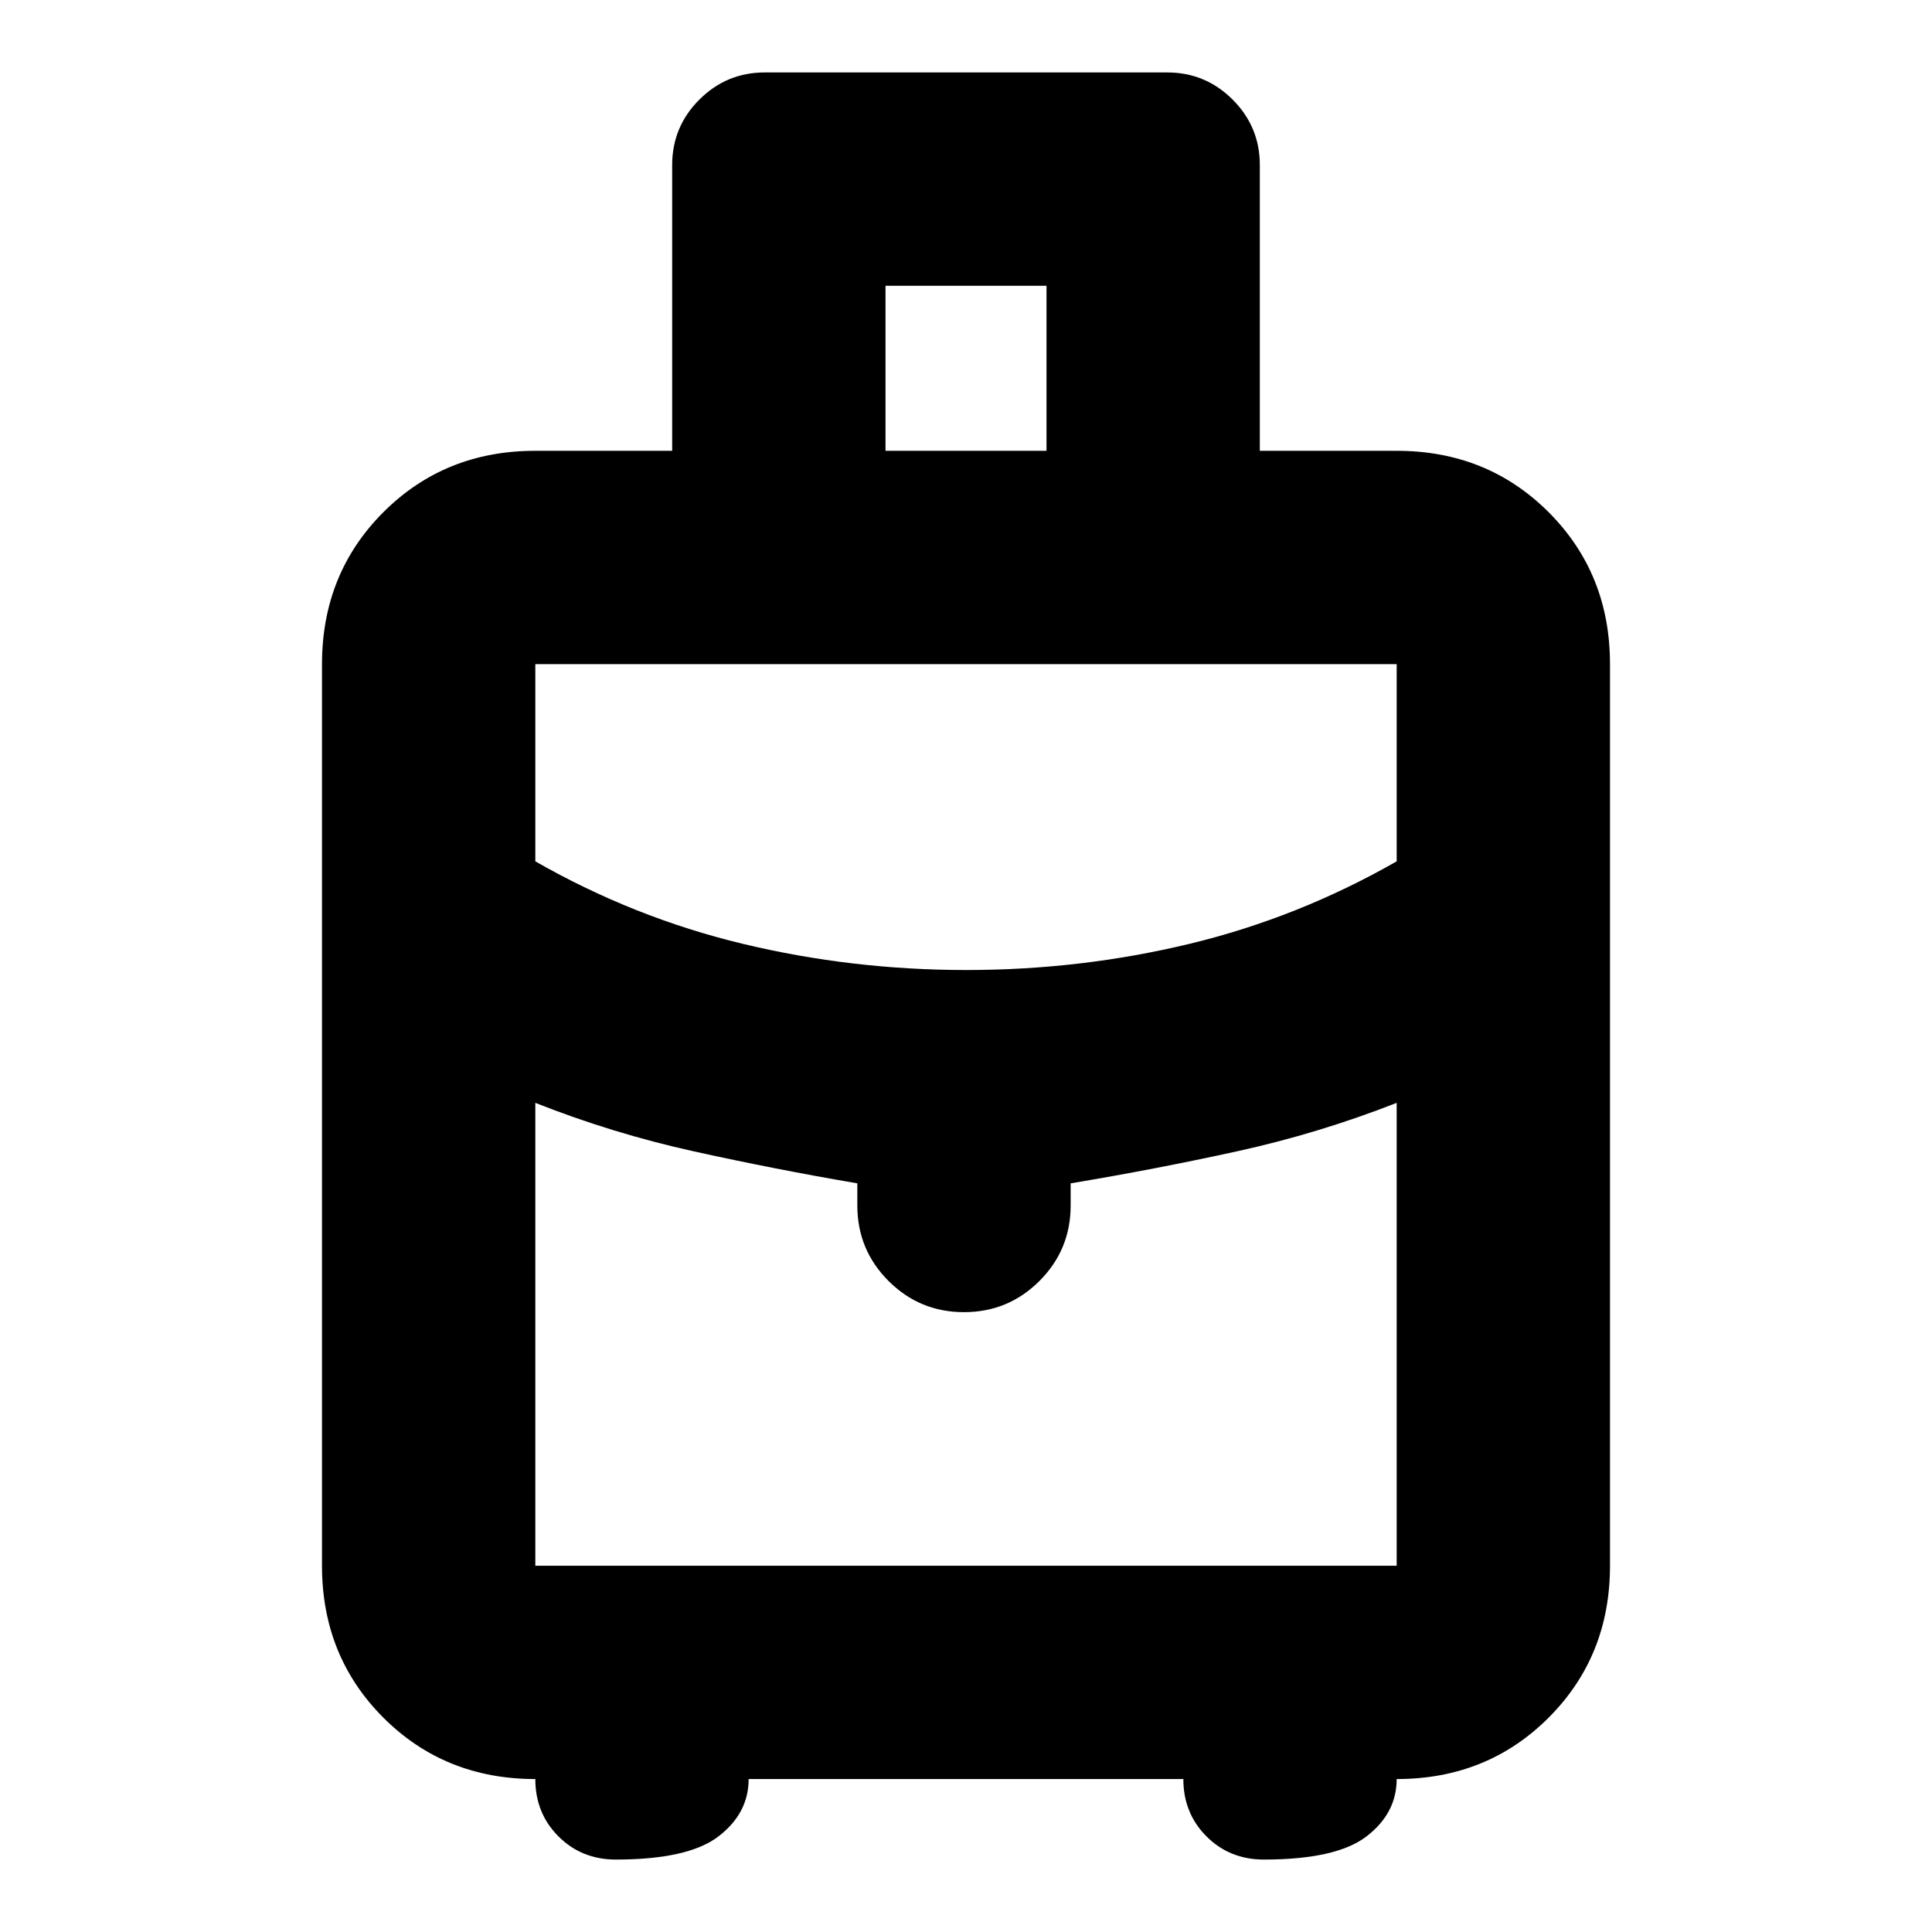 <svg xmlns="http://www.w3.org/2000/svg" height="24" viewBox="0 -960 960 960" width="24"><path d="M160-182v-448q0-45 30.5-75.5T266-736h68v-142q0-19 13.5-32.5T380-924h200q19 0 32.5 13.5T626-878v142h68q45 0 75.5 30.5T800-630v448q0 45-30.5 75.5T694-76q0 17-15 28.5T628-36q-17 0-28.5-11.5T588-76H372q0 17-15 28.5T306-36q-17 0-28.5-11.5T266-76q-45 0-75.5-30.5T160-182Zm280-554h80v-82h-80v82Zm40.16 258Q537-478 591-491t103-41v-98H266v98q49 28 103.16 41t111 13ZM426-361v-11q-41-7-81.34-15.92T266-412v230h428v-230q-38.64 15.16-79.32 24.08Q574-379 532-372v11q0 22-15.5 37.5T479-308q-22 0-37.5-15.5T426-361Zm54 31Zm0-148Zm0 66Z"/></svg>